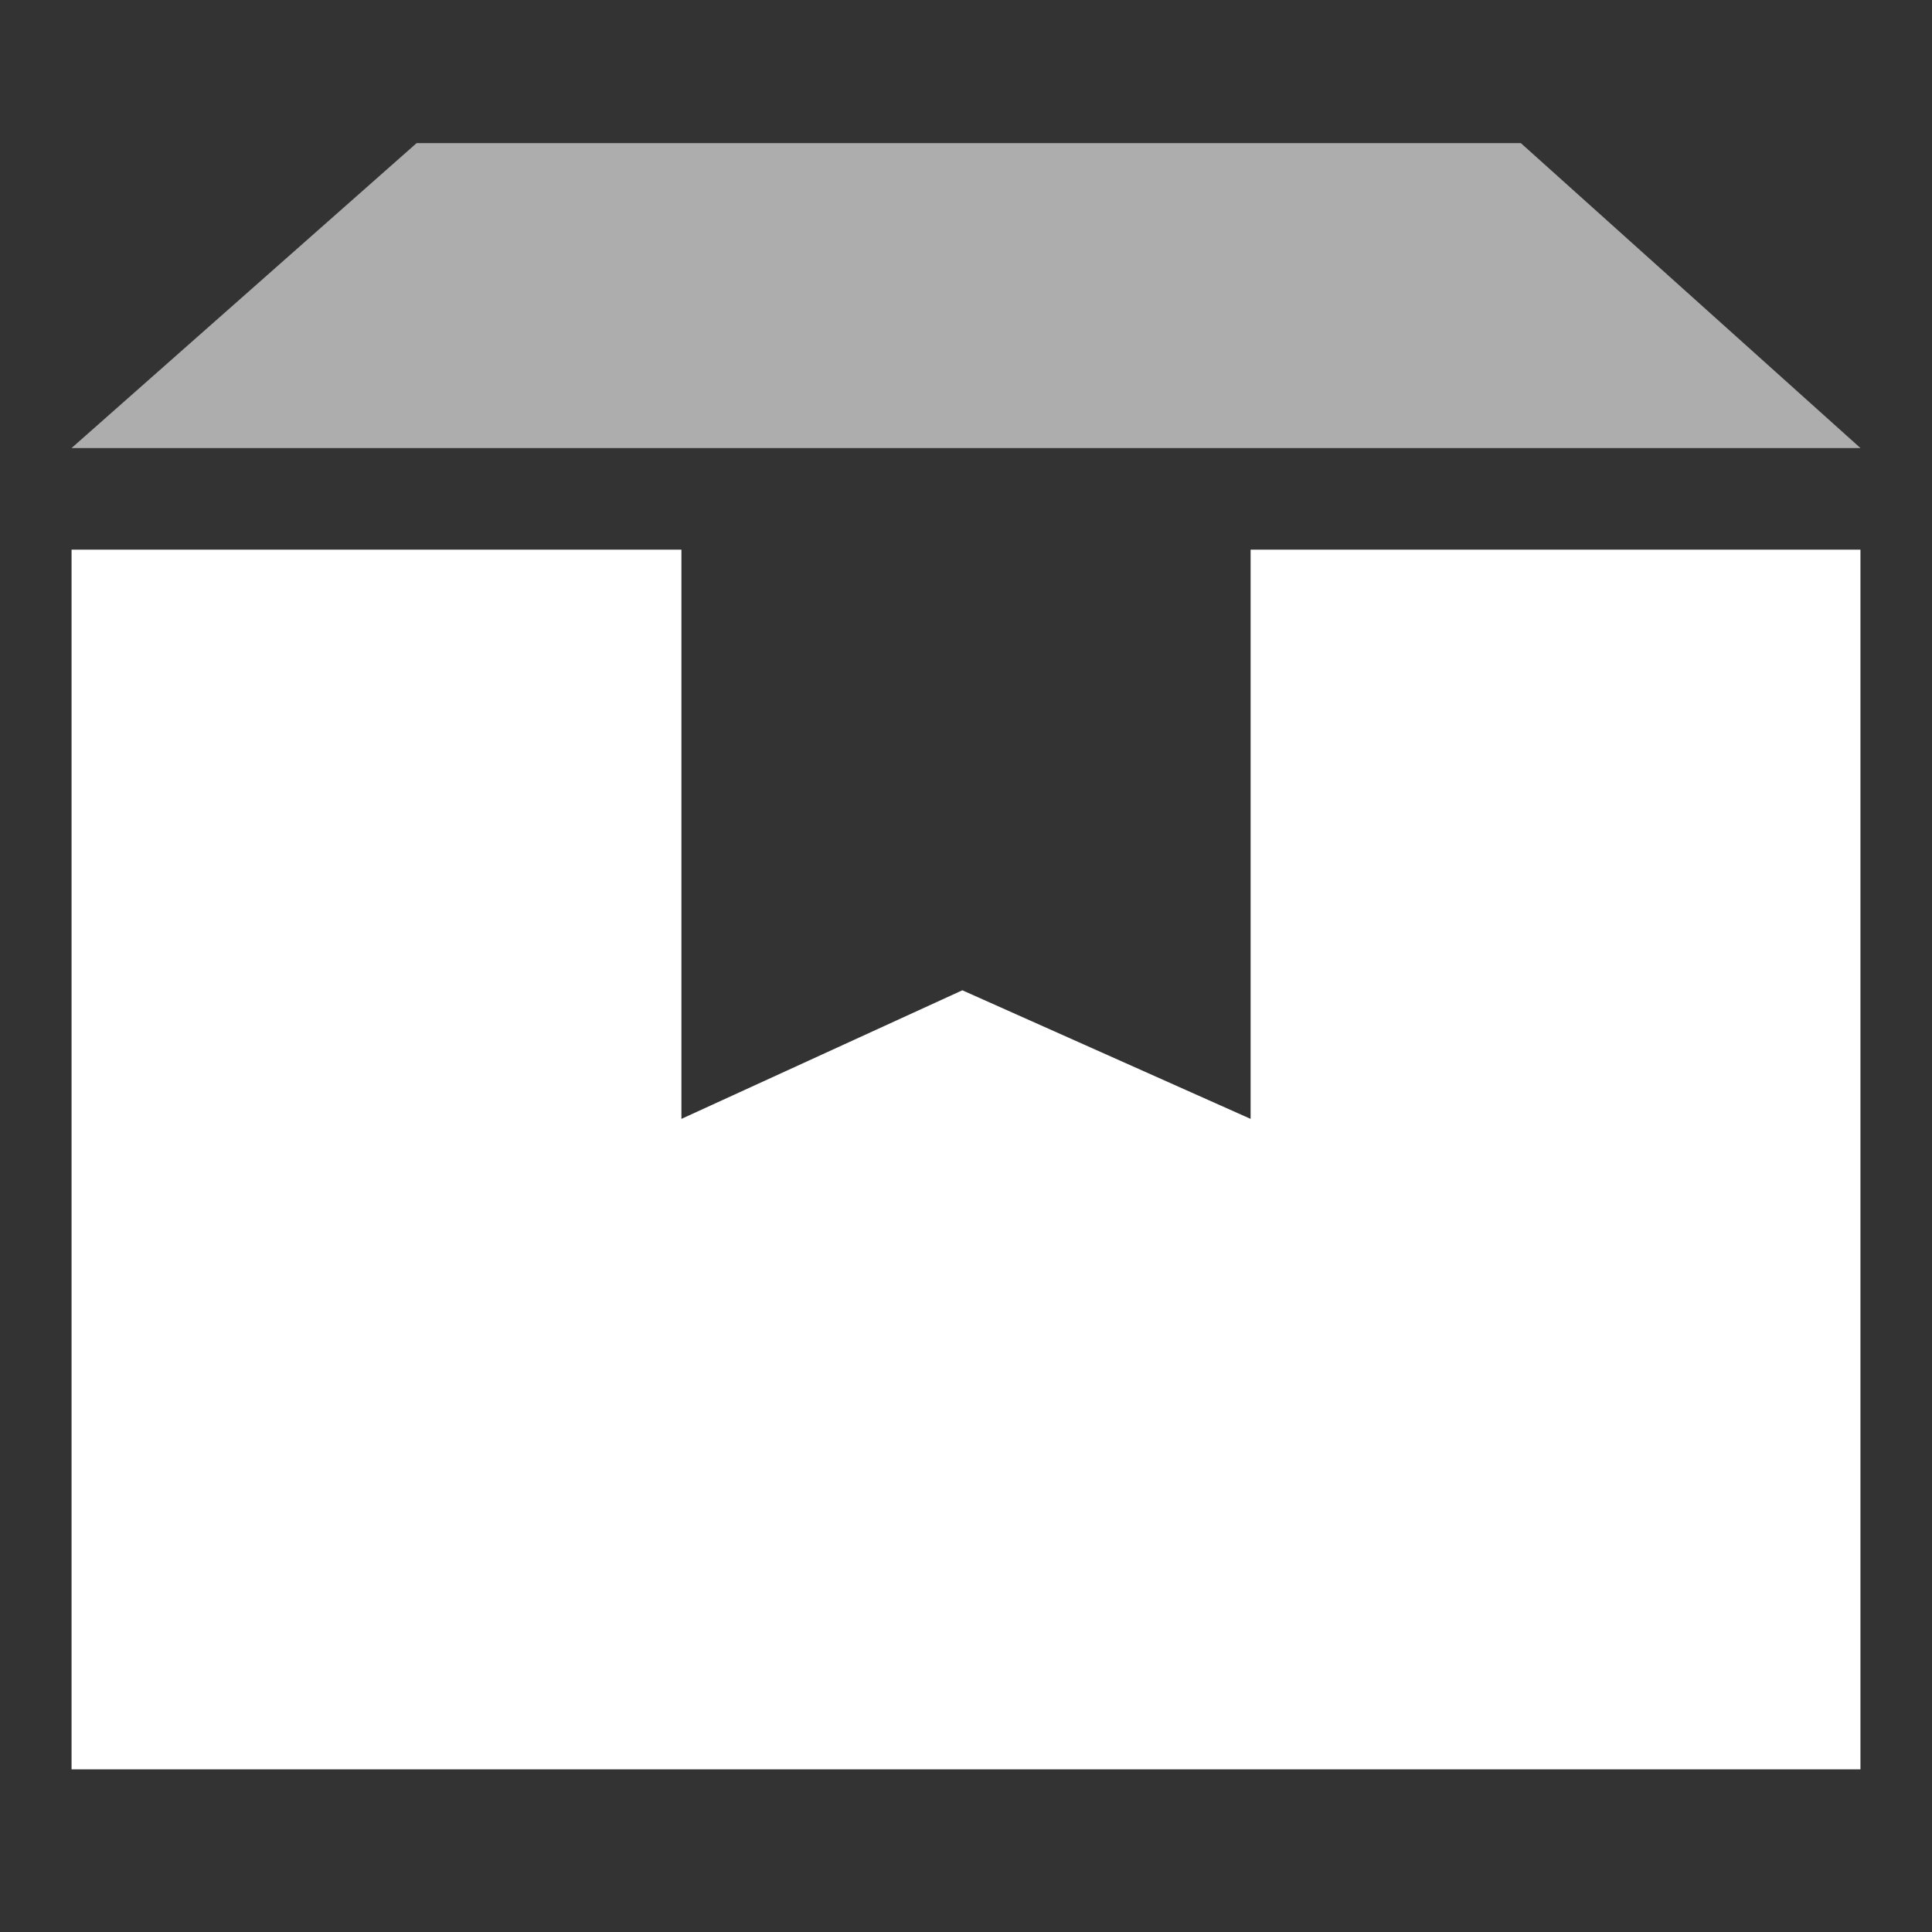 <svg xmlns="http://www.w3.org/2000/svg" width="54" height="54" fill="none" viewBox="0 0 54 54"><rect x="0" y="0" width="54" height="54" fill="#333333" stroke="none"/><path fill="#fff" fill-rule="evenodd" d="M19.046 31.273V15.364H2V49.454H52V15.364H34.955V31.273L26.898 27.679L19.046 31.273Z" clip-rule="evenodd"/><path fill="#fff" d="M11.645 4H42.508L52 12.523H2L11.645 4Z" opacity=".6"/></svg>